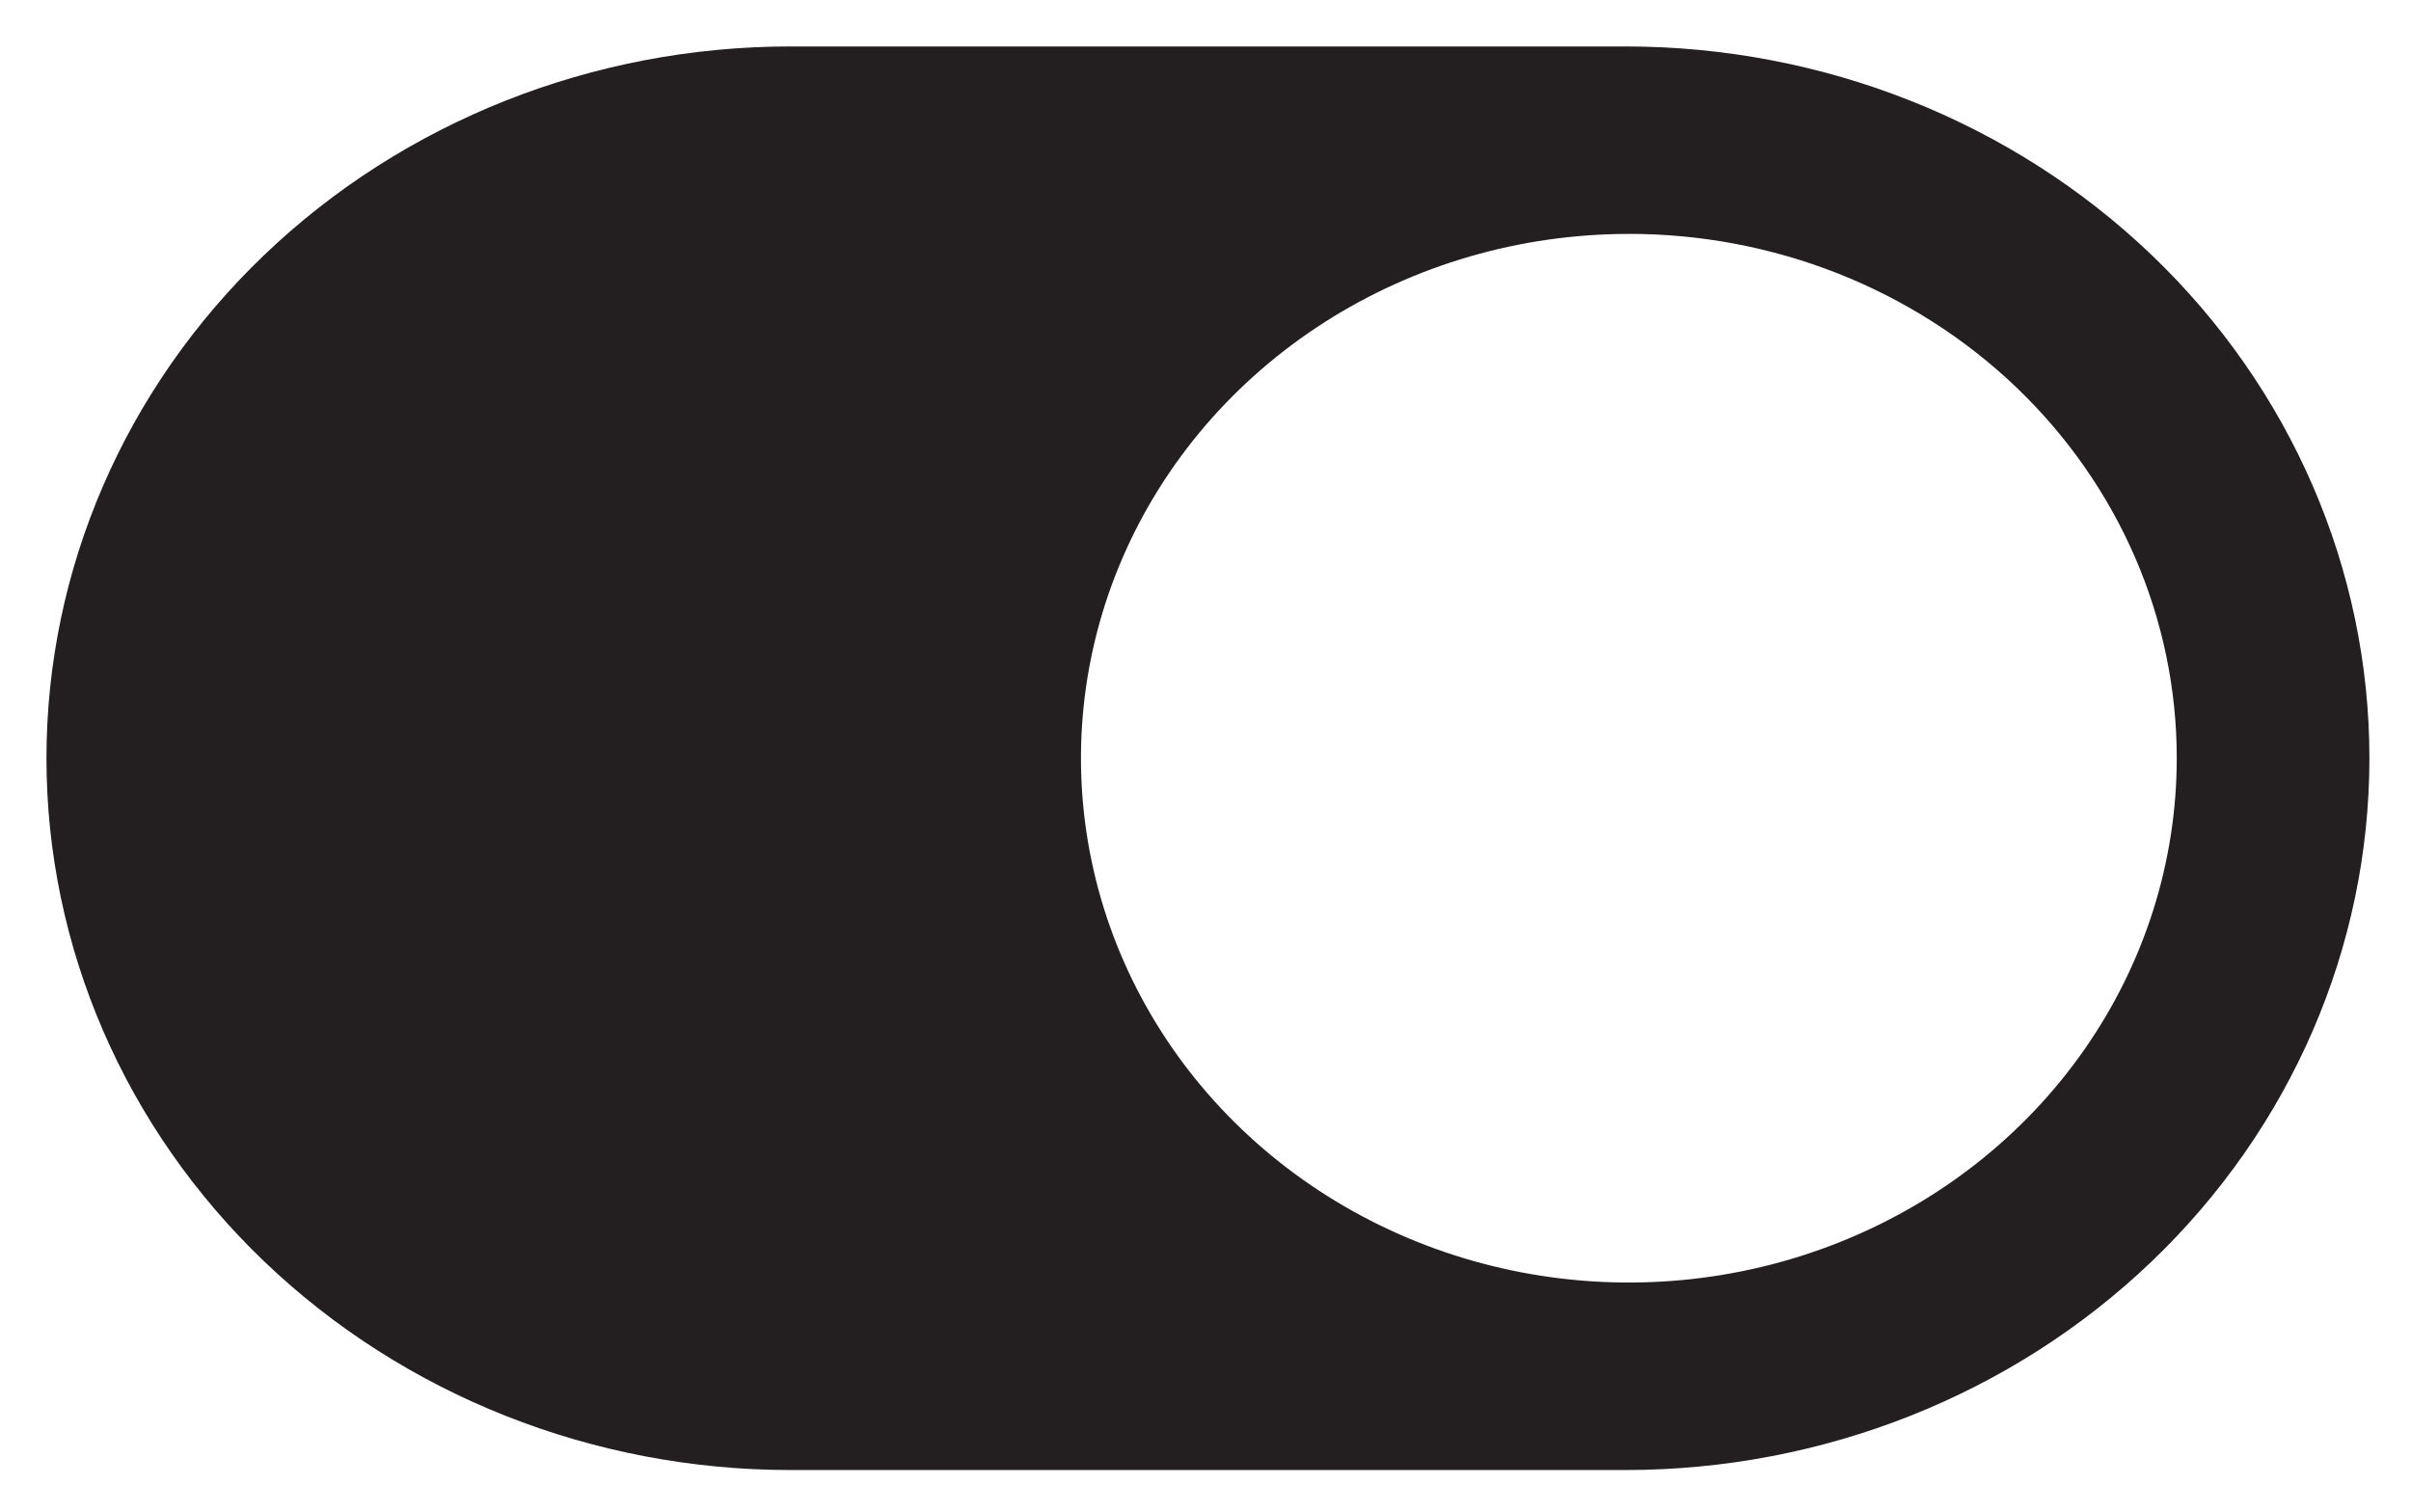 <svg xmlns="http://www.w3.org/2000/svg" role="img" viewBox="-0.24 11.76 64.35 40.35"><path fill="#231F20" d="M43.148 51H20.852c-5.265 0-10.314-2.002-14.037-5.565C3.091 41.872 1 37.039 1 32c0-5.039 2.091-9.872 5.814-13.435C10.537 15.002 15.587 13 20.852 13h22.297c5.265 0 10.314 2.002 14.037 5.565C60.908 22.128 63 26.961 63 32c0 5.039-2.091 9.872-5.814 13.435C53.463 48.998 48.413 51 43.148 51zm.086-32.996c-2.892 0-5.719.821-8.124 2.359-2.405 1.538-4.279 3.724-5.386 6.281-1.107 2.557-1.396 5.372-.832 8.086.564 2.715 1.957 5.209 4.002 7.166 2.045 1.957 4.651 3.29 7.487 3.83 2.837.54 5.777.263 8.449-.796 2.672-1.059 4.956-2.853 6.563-5.155 1.607-2.302 2.465-5.008 2.465-7.776.001-1.841-.378-3.664-1.114-5.364-.737-1.7-1.816-3.245-3.178-4.545-1.361-1.3-2.978-2.33-4.756-3.032-1.778-.701-3.684-1.06-5.607-1.055h.031z"/></svg>